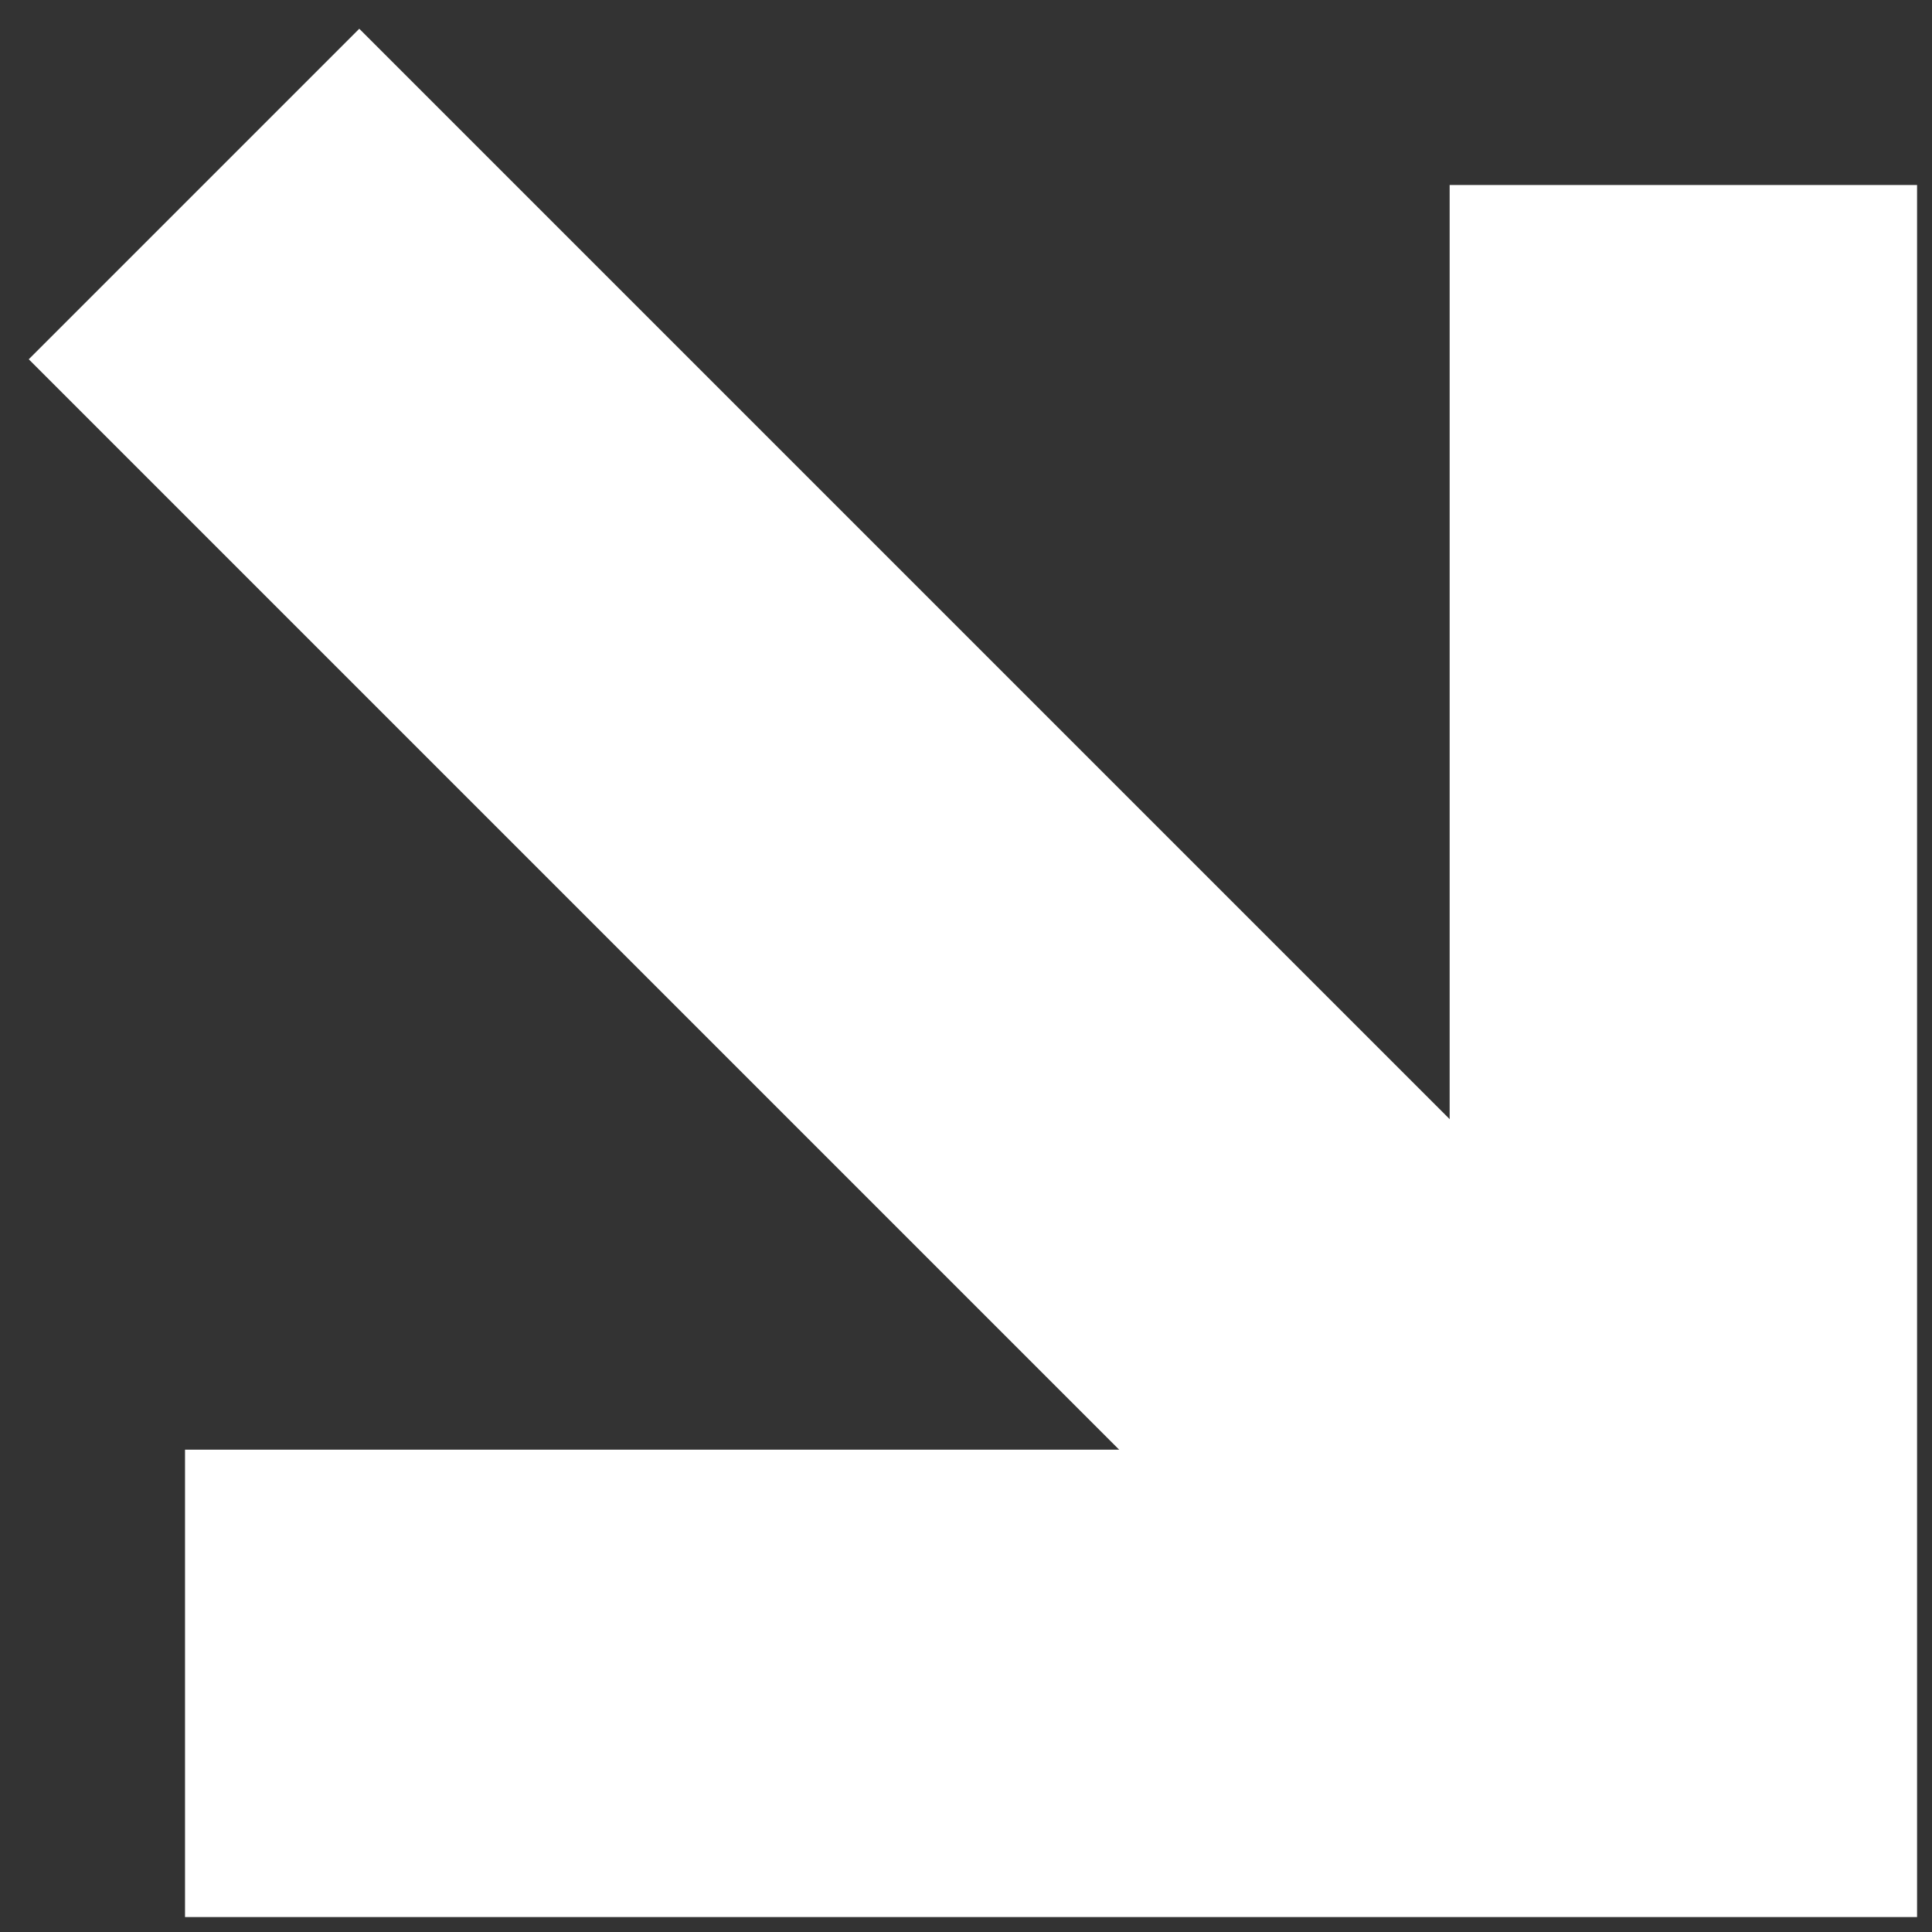 <svg viewBox="0 0 62 62" version="1.1" xmlns="http://www.w3.org/2000/svg" xmlns:xlink="http://www.w3.org/1999/xlink">
  <rect x="0" y="0" width="62" height="62" fill="#333333" stroke="none"/>
  <g stroke="none" stroke-width="1" fill="none" fill-rule="evenodd">
    <g transform="translate(5, 5)" stroke="#FFFFFF" stroke-width="15">
      <g>
        <polyline transform="translate(37, 37) rotate(-315) translate(-37, -37) " points="20 3 54 37 20 71"></polyline>
        <path d="M55,23.5 L-8,23.5" transform="translate(23.5, 23.5) rotate(-315) translate(-23.5, -23.5) "></path>
      </g>
    </g>
  </g>
</svg>